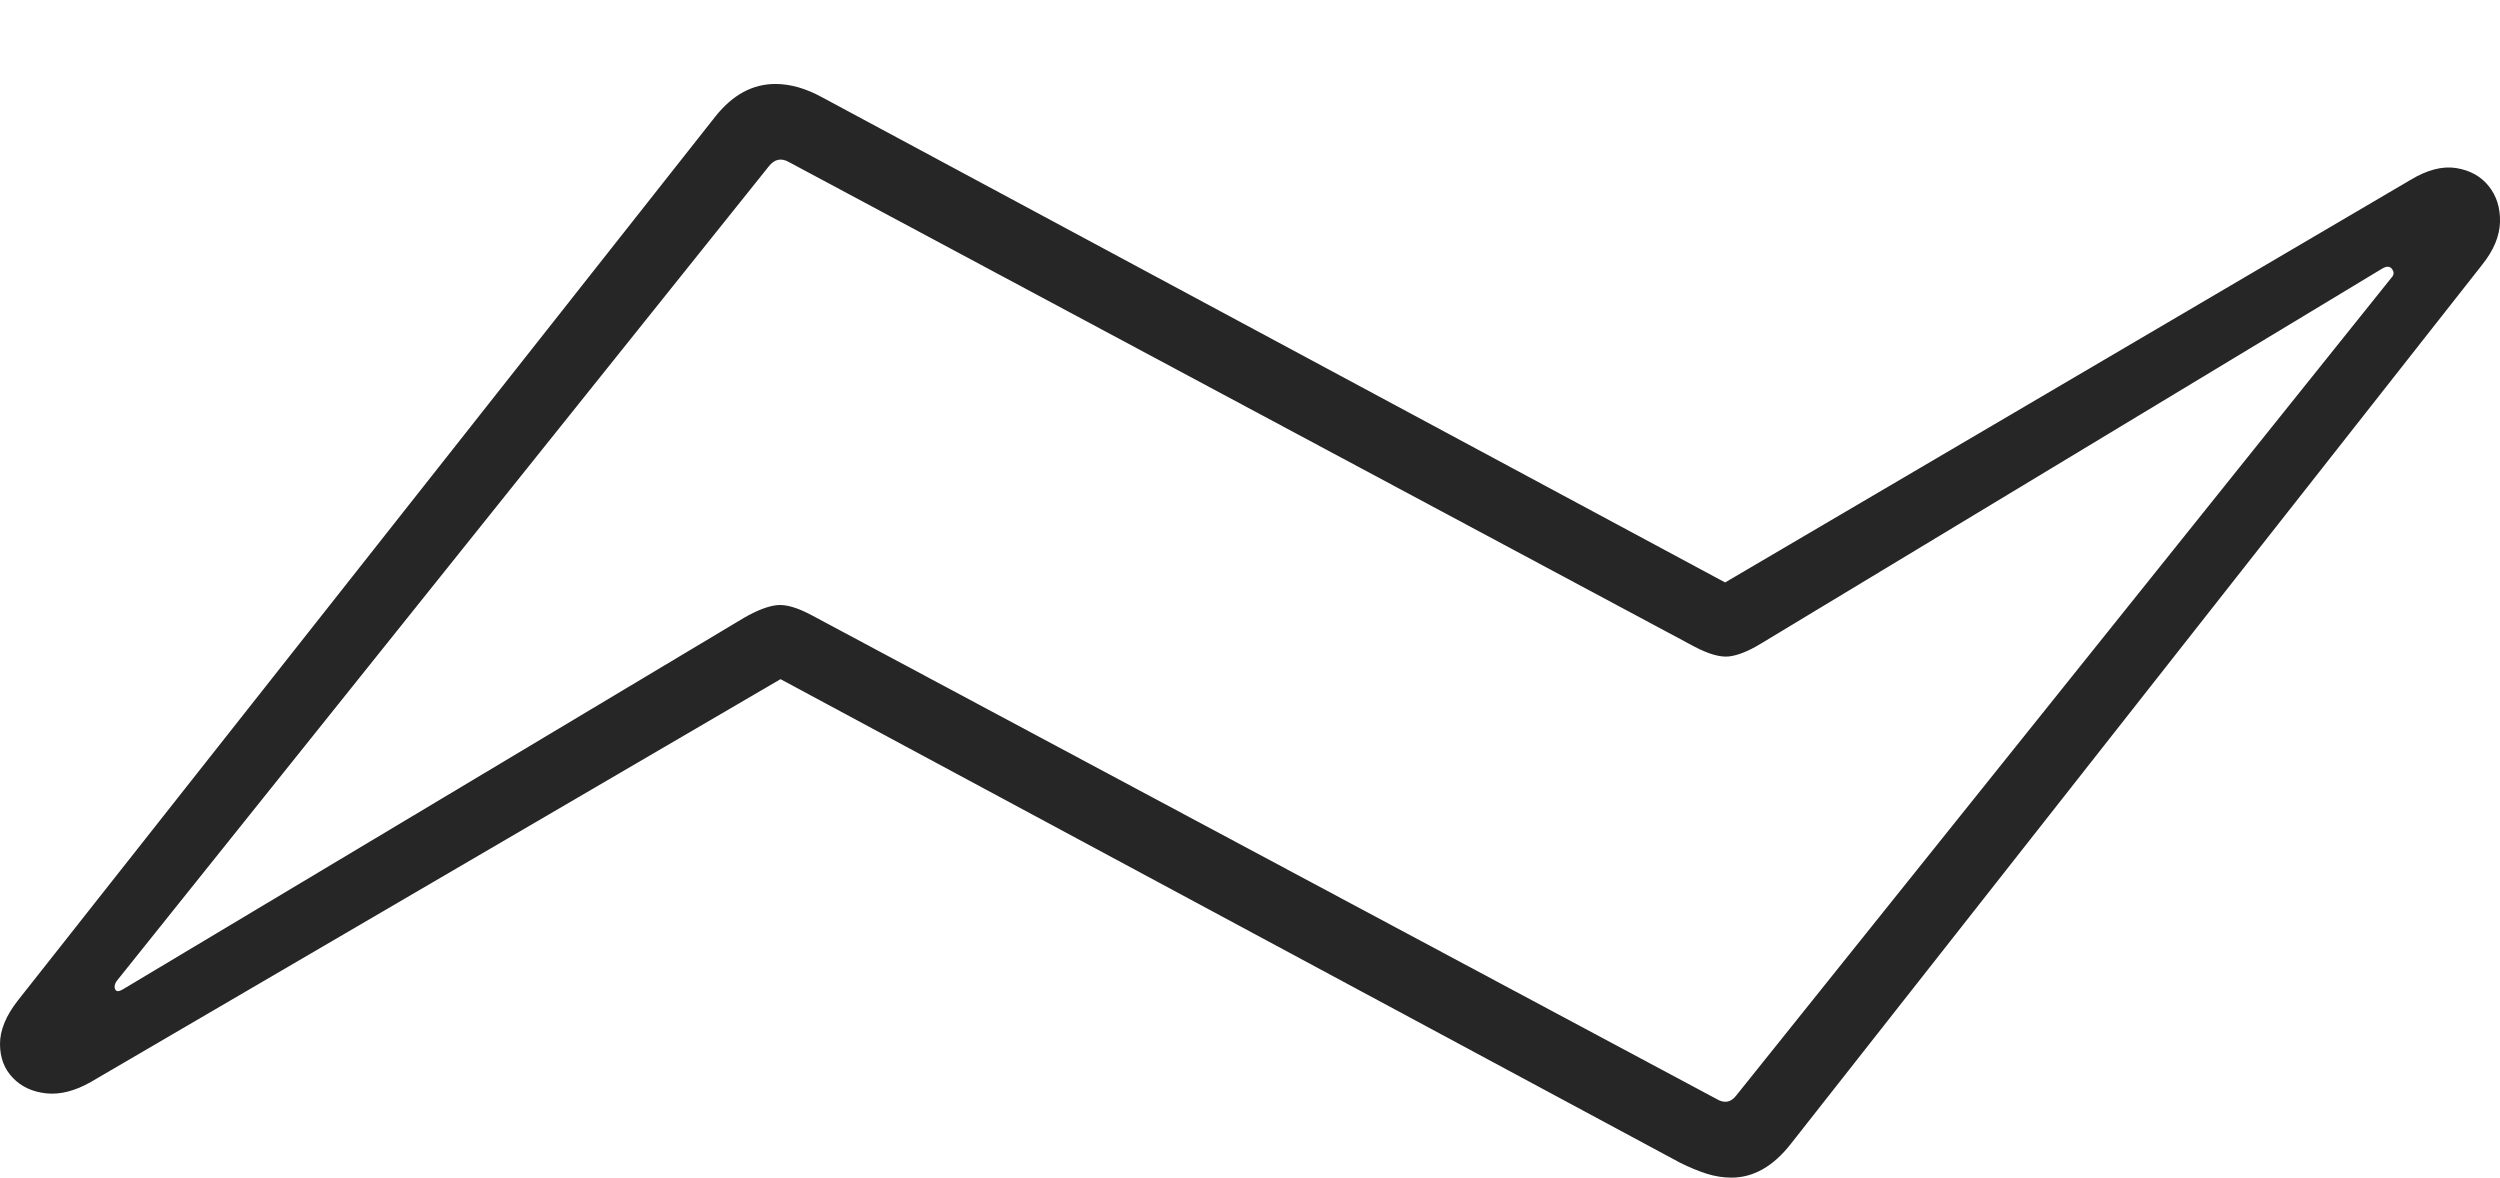 <?xml version="1.0" encoding="UTF-8"?>
<!--Generator: Apple Native CoreSVG 175-->
<!DOCTYPE svg
PUBLIC "-//W3C//DTD SVG 1.1//EN"
       "http://www.w3.org/Graphics/SVG/1.1/DTD/svg11.dtd">
<svg version="1.1" xmlns="http://www.w3.org/2000/svg" xmlns:xlink="http://www.w3.org/1999/xlink" width="25.307" height="11.921">
 <g>
  <rect height="11.921" opacity="0" width="25.307" x="0" y="0"/>
  <path d="M0.179 10.13Q-0.001 10.361 1.0395e-05 10.57Q0.001 10.778 0.131 10.912Q0.26 11.046 0.47 11.068Q0.68 11.089 0.919 10.953L7.901 6.875L17.009 11.771Q17.148 11.84 17.275 11.881Q17.402 11.921 17.527 11.921Q17.862 11.921 18.13 11.577L25.128 2.678Q25.301 2.461 25.307 2.247Q25.312 2.033 25.193 1.884Q25.074 1.735 24.863 1.701Q24.653 1.668 24.396 1.824L17.463 5.896L8.324 0.986Q8.078 0.85 7.849 0.85Q7.503 0.85 7.241 1.18ZM1.242 10.016Q1.183 10.051 1.166 10.015Q1.149 9.979 1.18 9.932L7.784 1.682Q7.87 1.574 7.987 1.641L17.147 6.543Q17.368 6.66 17.502 6.645Q17.636 6.63 17.824 6.516L24.116 2.718Q24.184 2.679 24.215 2.725Q24.247 2.77 24.209 2.81L17.576 11.089Q17.494 11.197 17.373 11.123L8.217 6.228Q7.999 6.111 7.864 6.126Q7.728 6.141 7.533 6.253Z" fill="rgba(0,0,0,0.85)"/>
 </g>
</svg>
